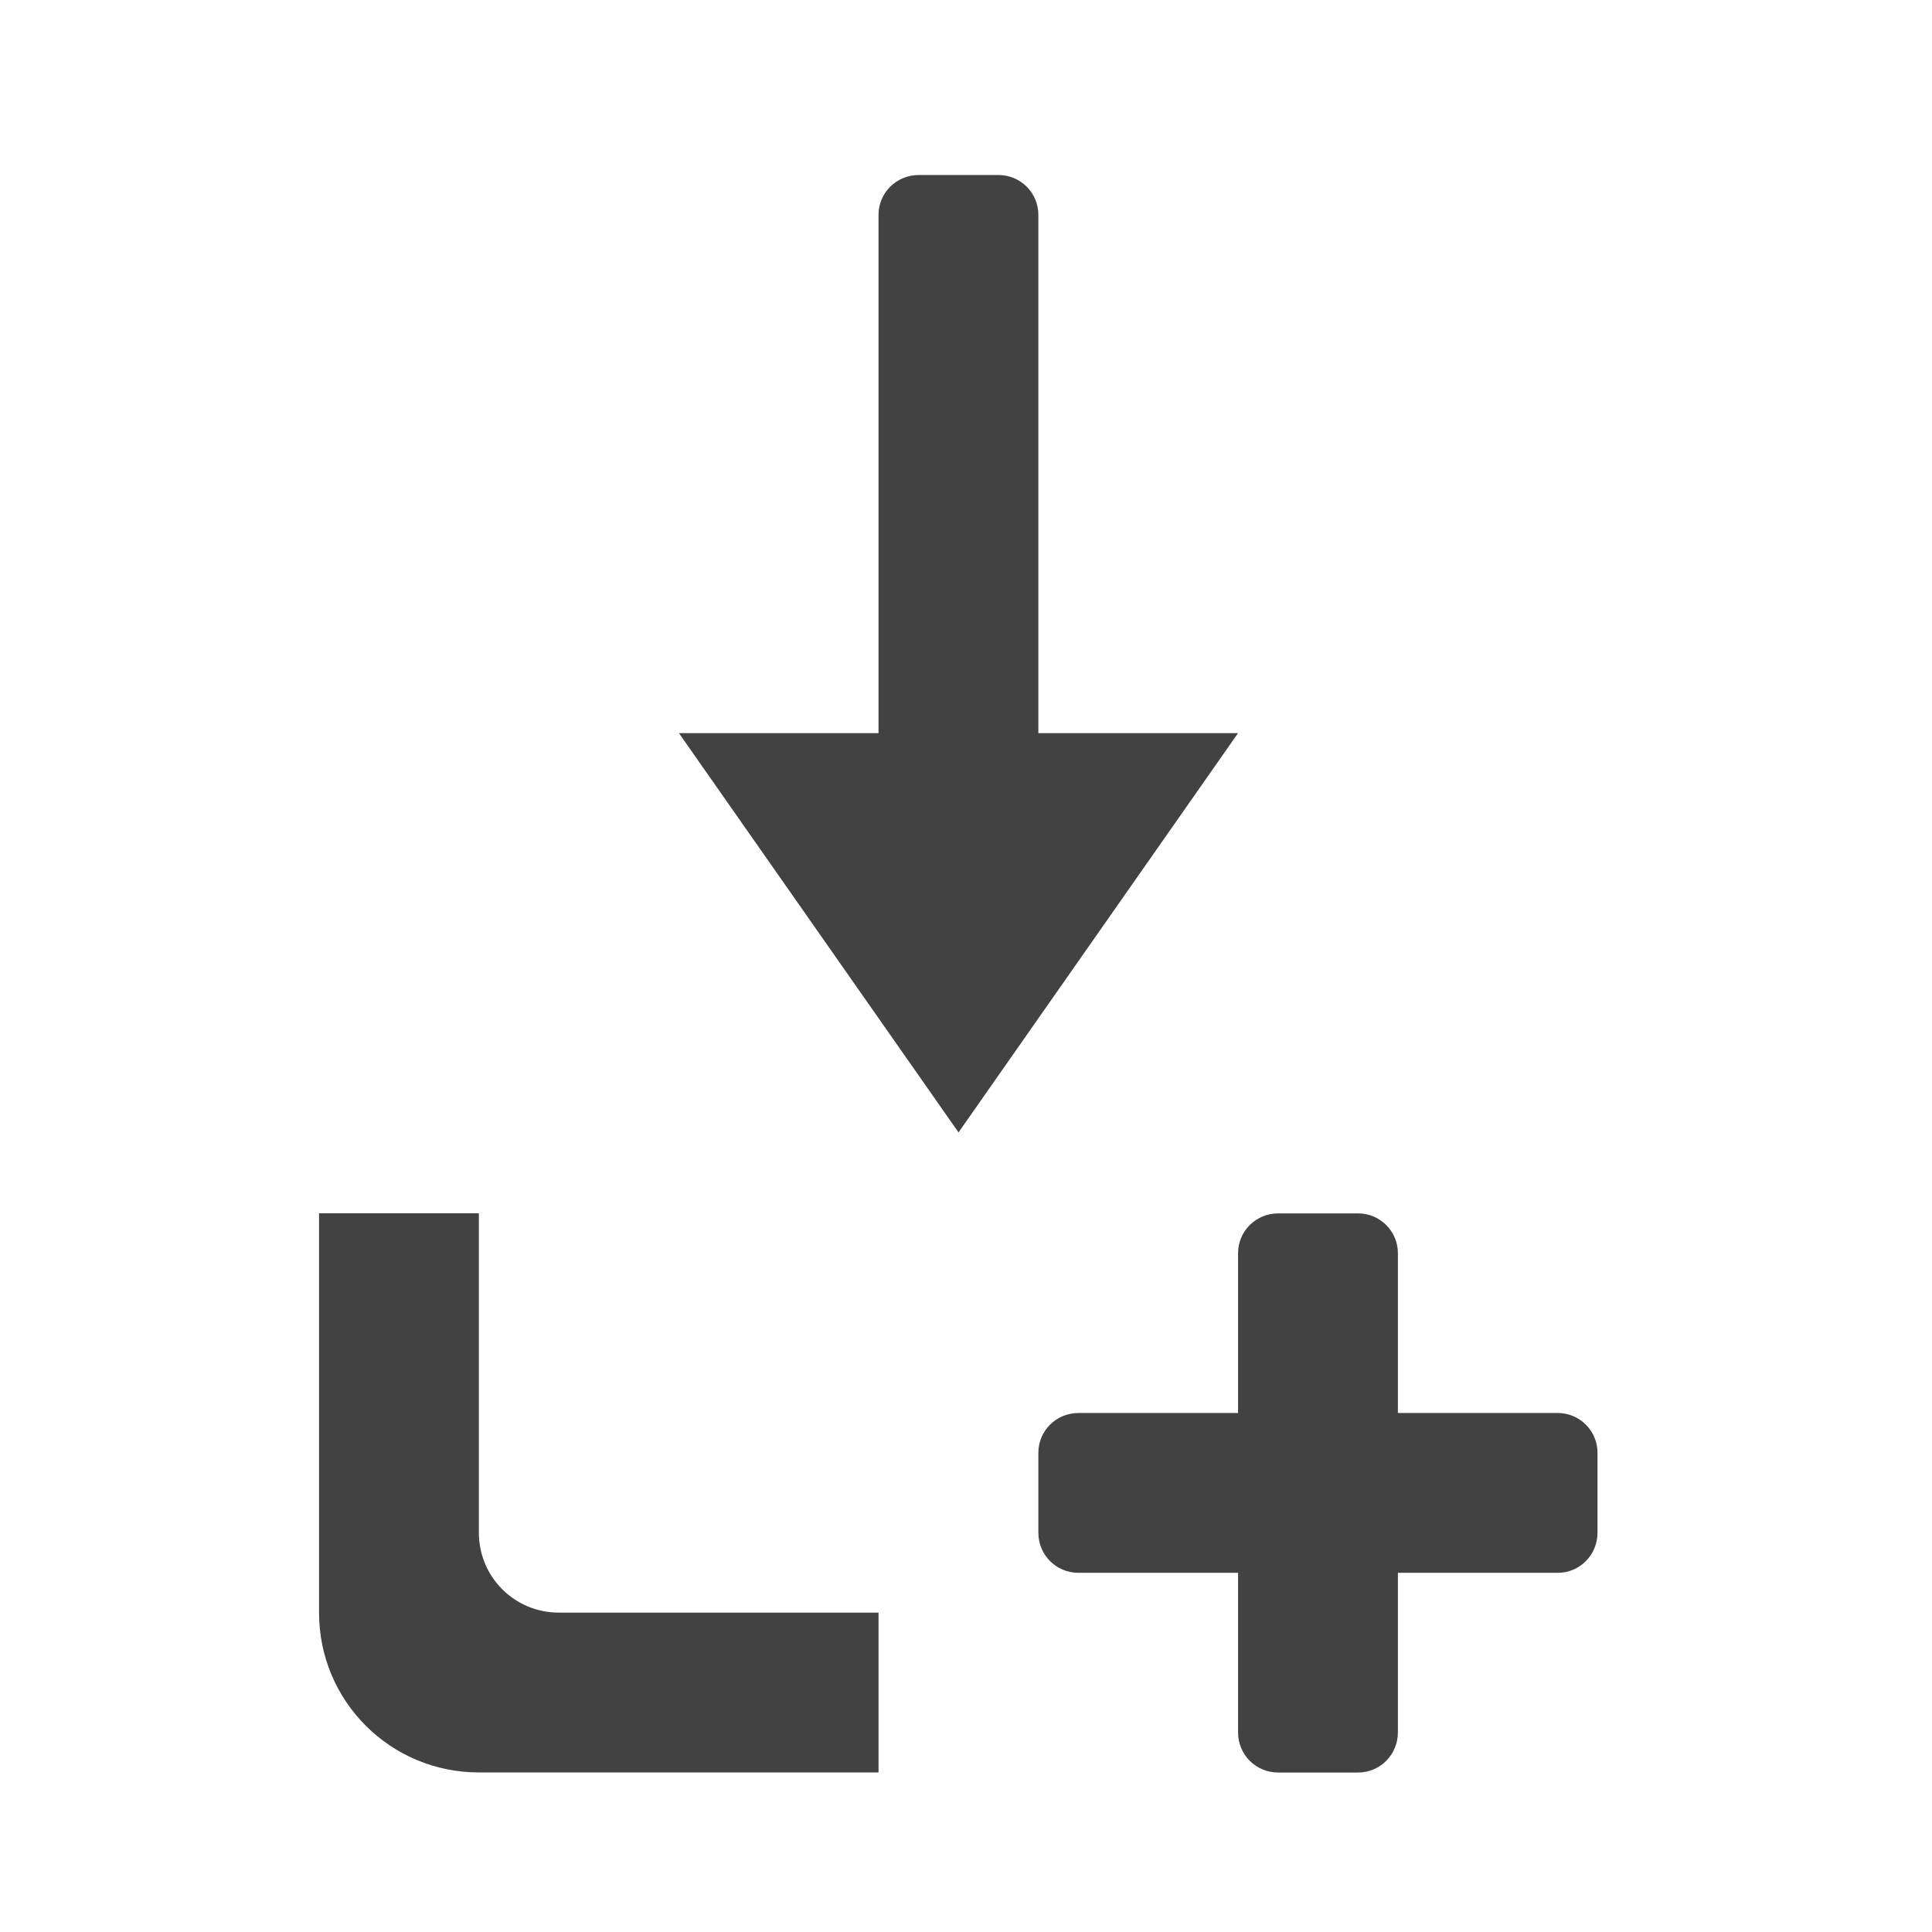 <svg height="22" viewBox="0 0 22 22" width="22" xmlns="http://www.w3.org/2000/svg"><g fill="#424242"><path d="m10.004 9.258h1.82v-6.812c0-.25-.203-.453-.453-.453h-.91c-.254 0-.457.203-.457.453zm0 0"/><path d="m14.098 8.348h-6.367l3.184 4.547zm0 0"/><path d="m3.633 13.816v4.547c0 1.008.812 1.82 1.82 1.82h4.551v-1.82h-3.641c-.504 0-.91-.406-.91-.91v-3.637zm0 0"/><path d="m17.738 17.91h-5.457c-.254 0-.457-.203-.457-.457v-.91c0-.25.203-.453.457-.453h5.457c.25 0 .453.203.453.453v.91c0 .254-.203.457-.453.457zm0 0"/><path d="m14.098 19.727v-5.457c0-.25.203-.453.457-.453h.91c.25 0 .453.203.453.453v5.457c0 .254-.203.457-.453.457h-.91c-.254 0-.457-.203-.457-.457zm0 0"/></g></svg>